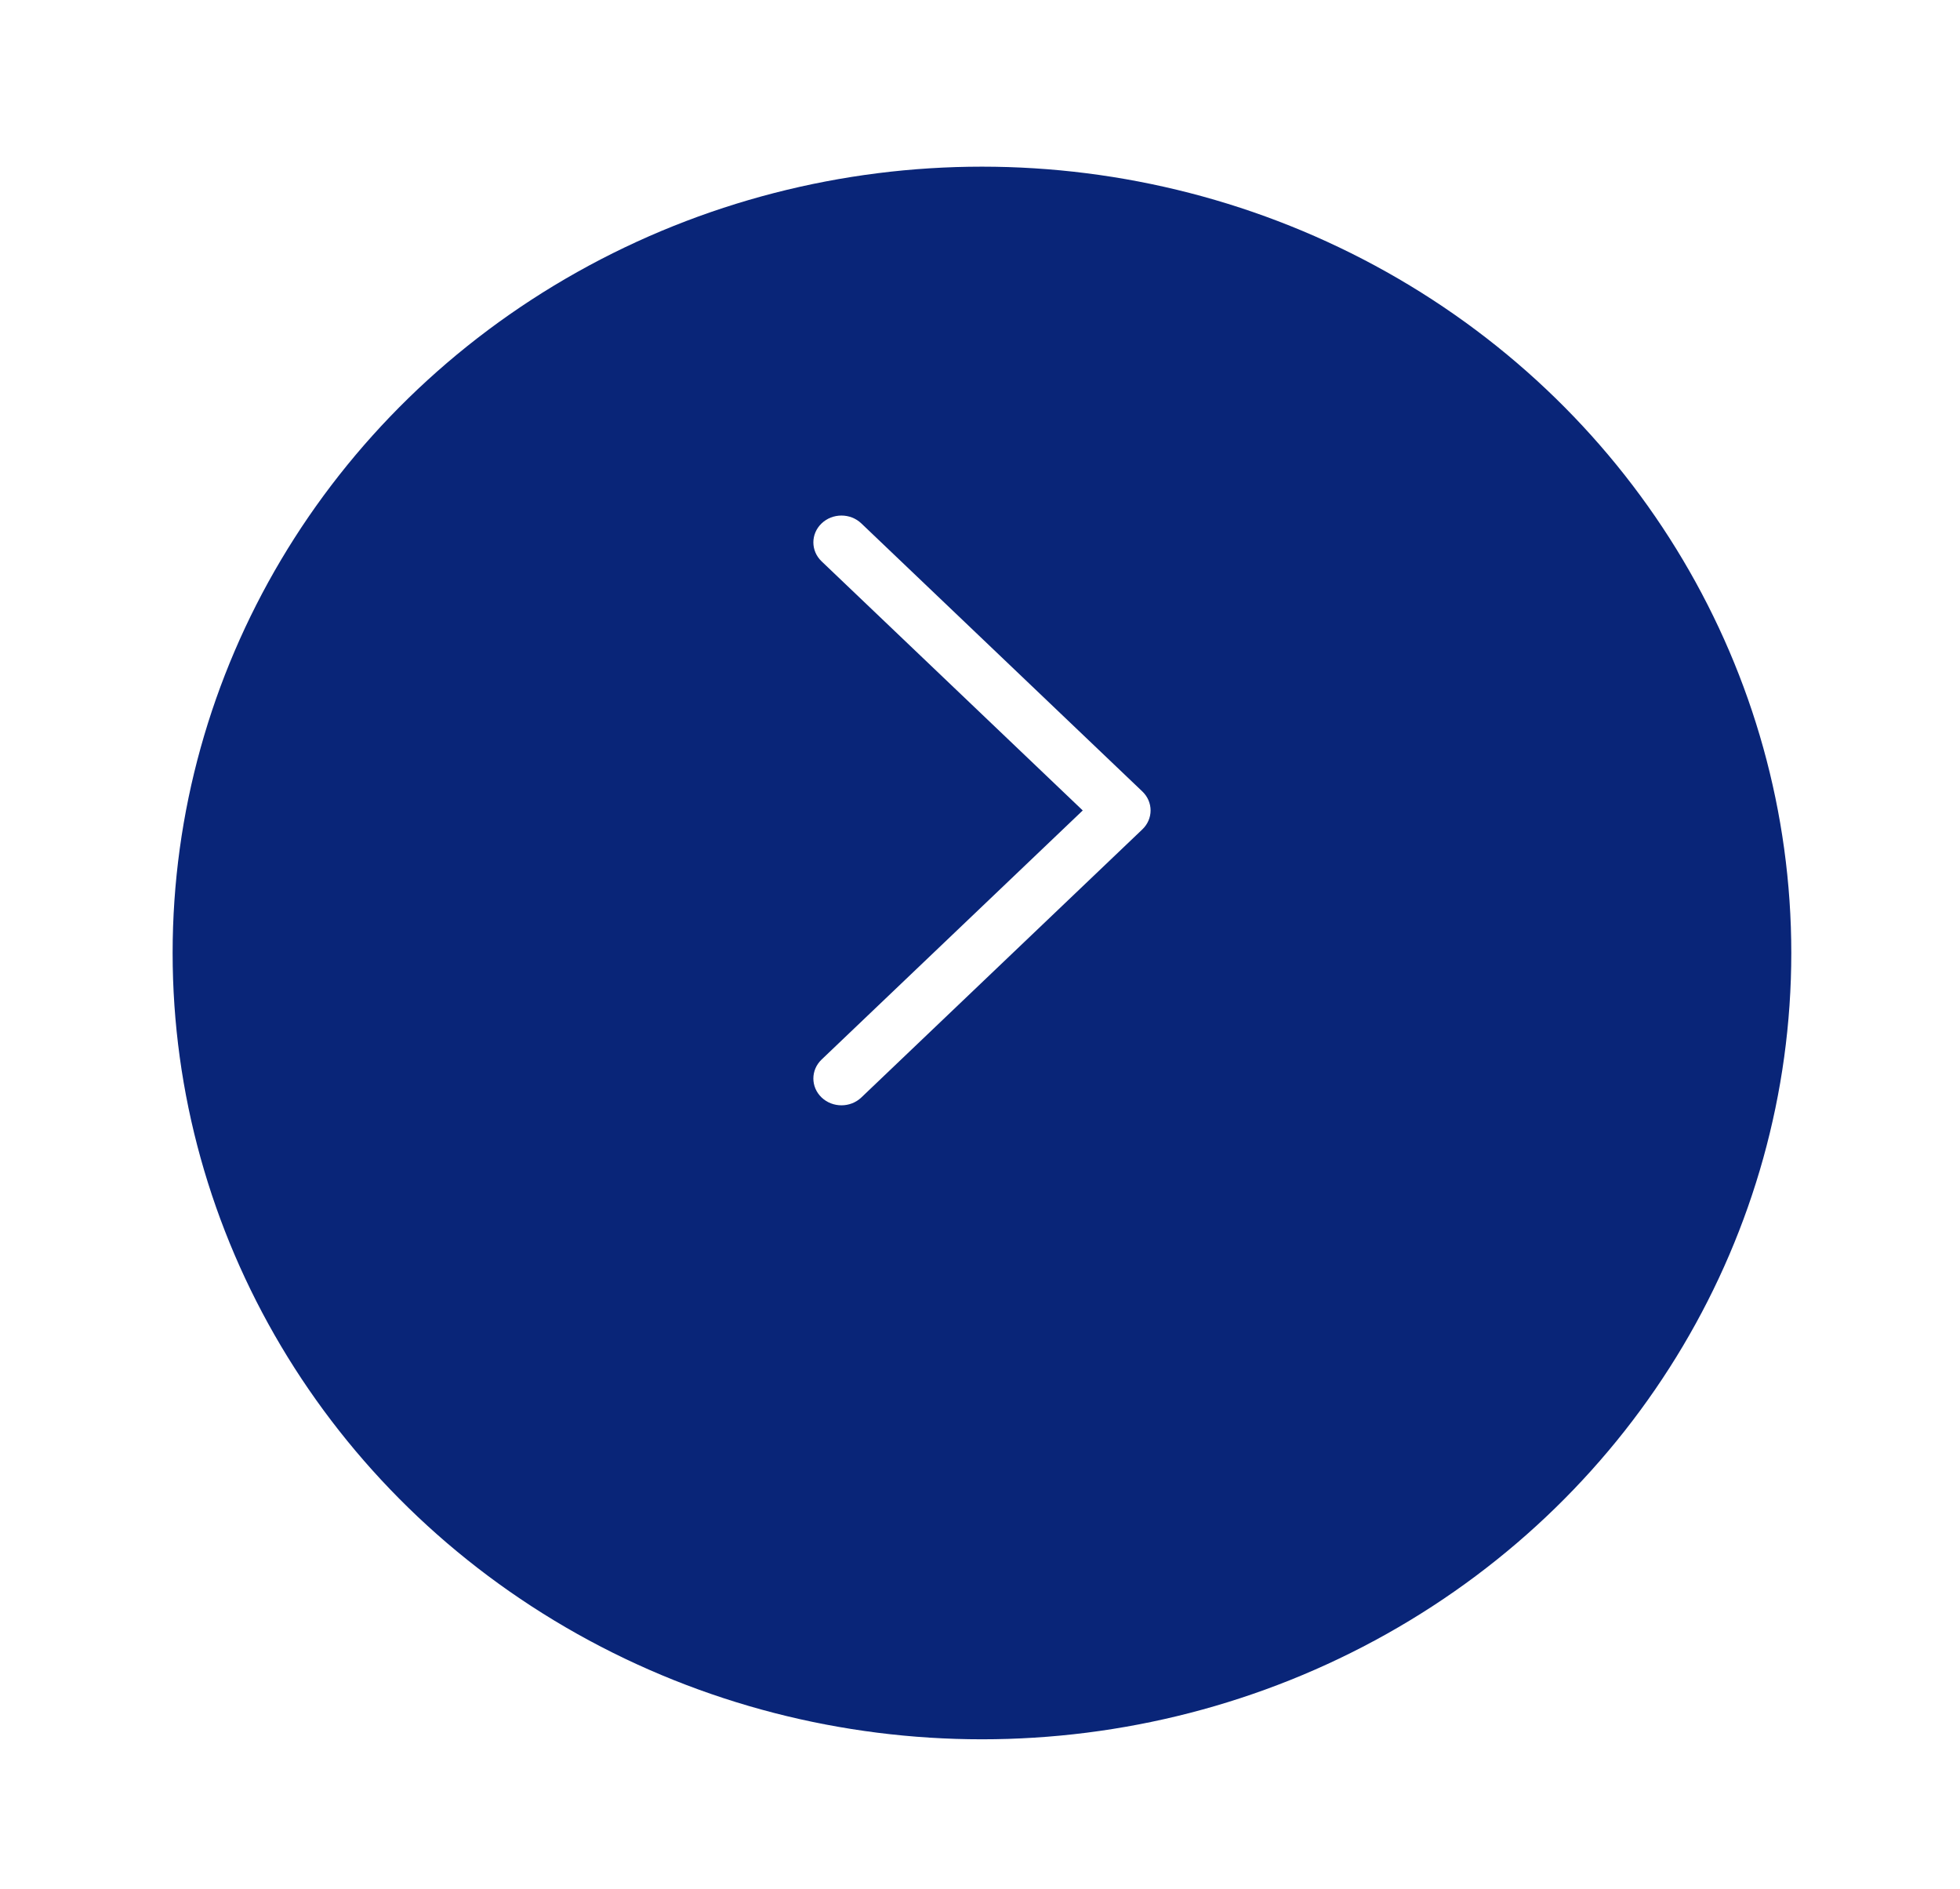 <svg width="55" height="53" viewBox="0 0 55 53" fill="none" xmlns="http://www.w3.org/2000/svg">
	<g filter="url(#filter0_d_1_460)">
		<ellipse cx="27.555" cy="22.737" rx="22.711" ry="22.061" fill="#092578" />
	</g>
	<path d="M24.17 30.791L32.056 23.269C32.204 23.128 32.287 22.937 32.287 22.738C32.287 22.538 32.204 22.347 32.056 22.206L24.17 14.685C23.862 14.391 23.363 14.391 23.055 14.685C22.747 14.979 22.747 15.455 23.055 15.749L30.383 22.738L23.055 29.727C22.901 29.874 22.824 30.066 22.824 30.259C22.824 30.451 22.901 30.644 23.055 30.791C23.363 31.084 23.862 31.084 24.17 30.791Z" fill="white" />
	<defs>
		<filter id="filter0_d_1_460" x="0.844" y="0.676" width="53.423" height="52.123" filterUnits="userSpaceOnUse" color-interpolation-filters="sRGB">
			<feFlood flood-opacity="0" result="BackgroundImageFix" />
			<feColorMatrix in="SourceAlpha" type="matrix" values="0 0 0 0 0 0 0 0 0 0 0 0 0 0 0 0 0 0 127 0" result="hardAlpha" />
			<feOffset dy="4" />
			<feGaussianBlur stdDeviation="2" />
			<feComposite in2="hardAlpha" operator="out" />
			<feColorMatrix type="matrix" values="0 0 0 0 0 0 0 0 0 0 0 0 0 0 0 0 0 0 0.25 0" />
			<feBlend mode="normal" in2="BackgroundImageFix" result="effect1_dropShadow_1_460" />
			<feBlend mode="normal" in="SourceGraphic" in2="effect1_dropShadow_1_460" result="shape" />
		</filter>
	</defs>
</svg>
